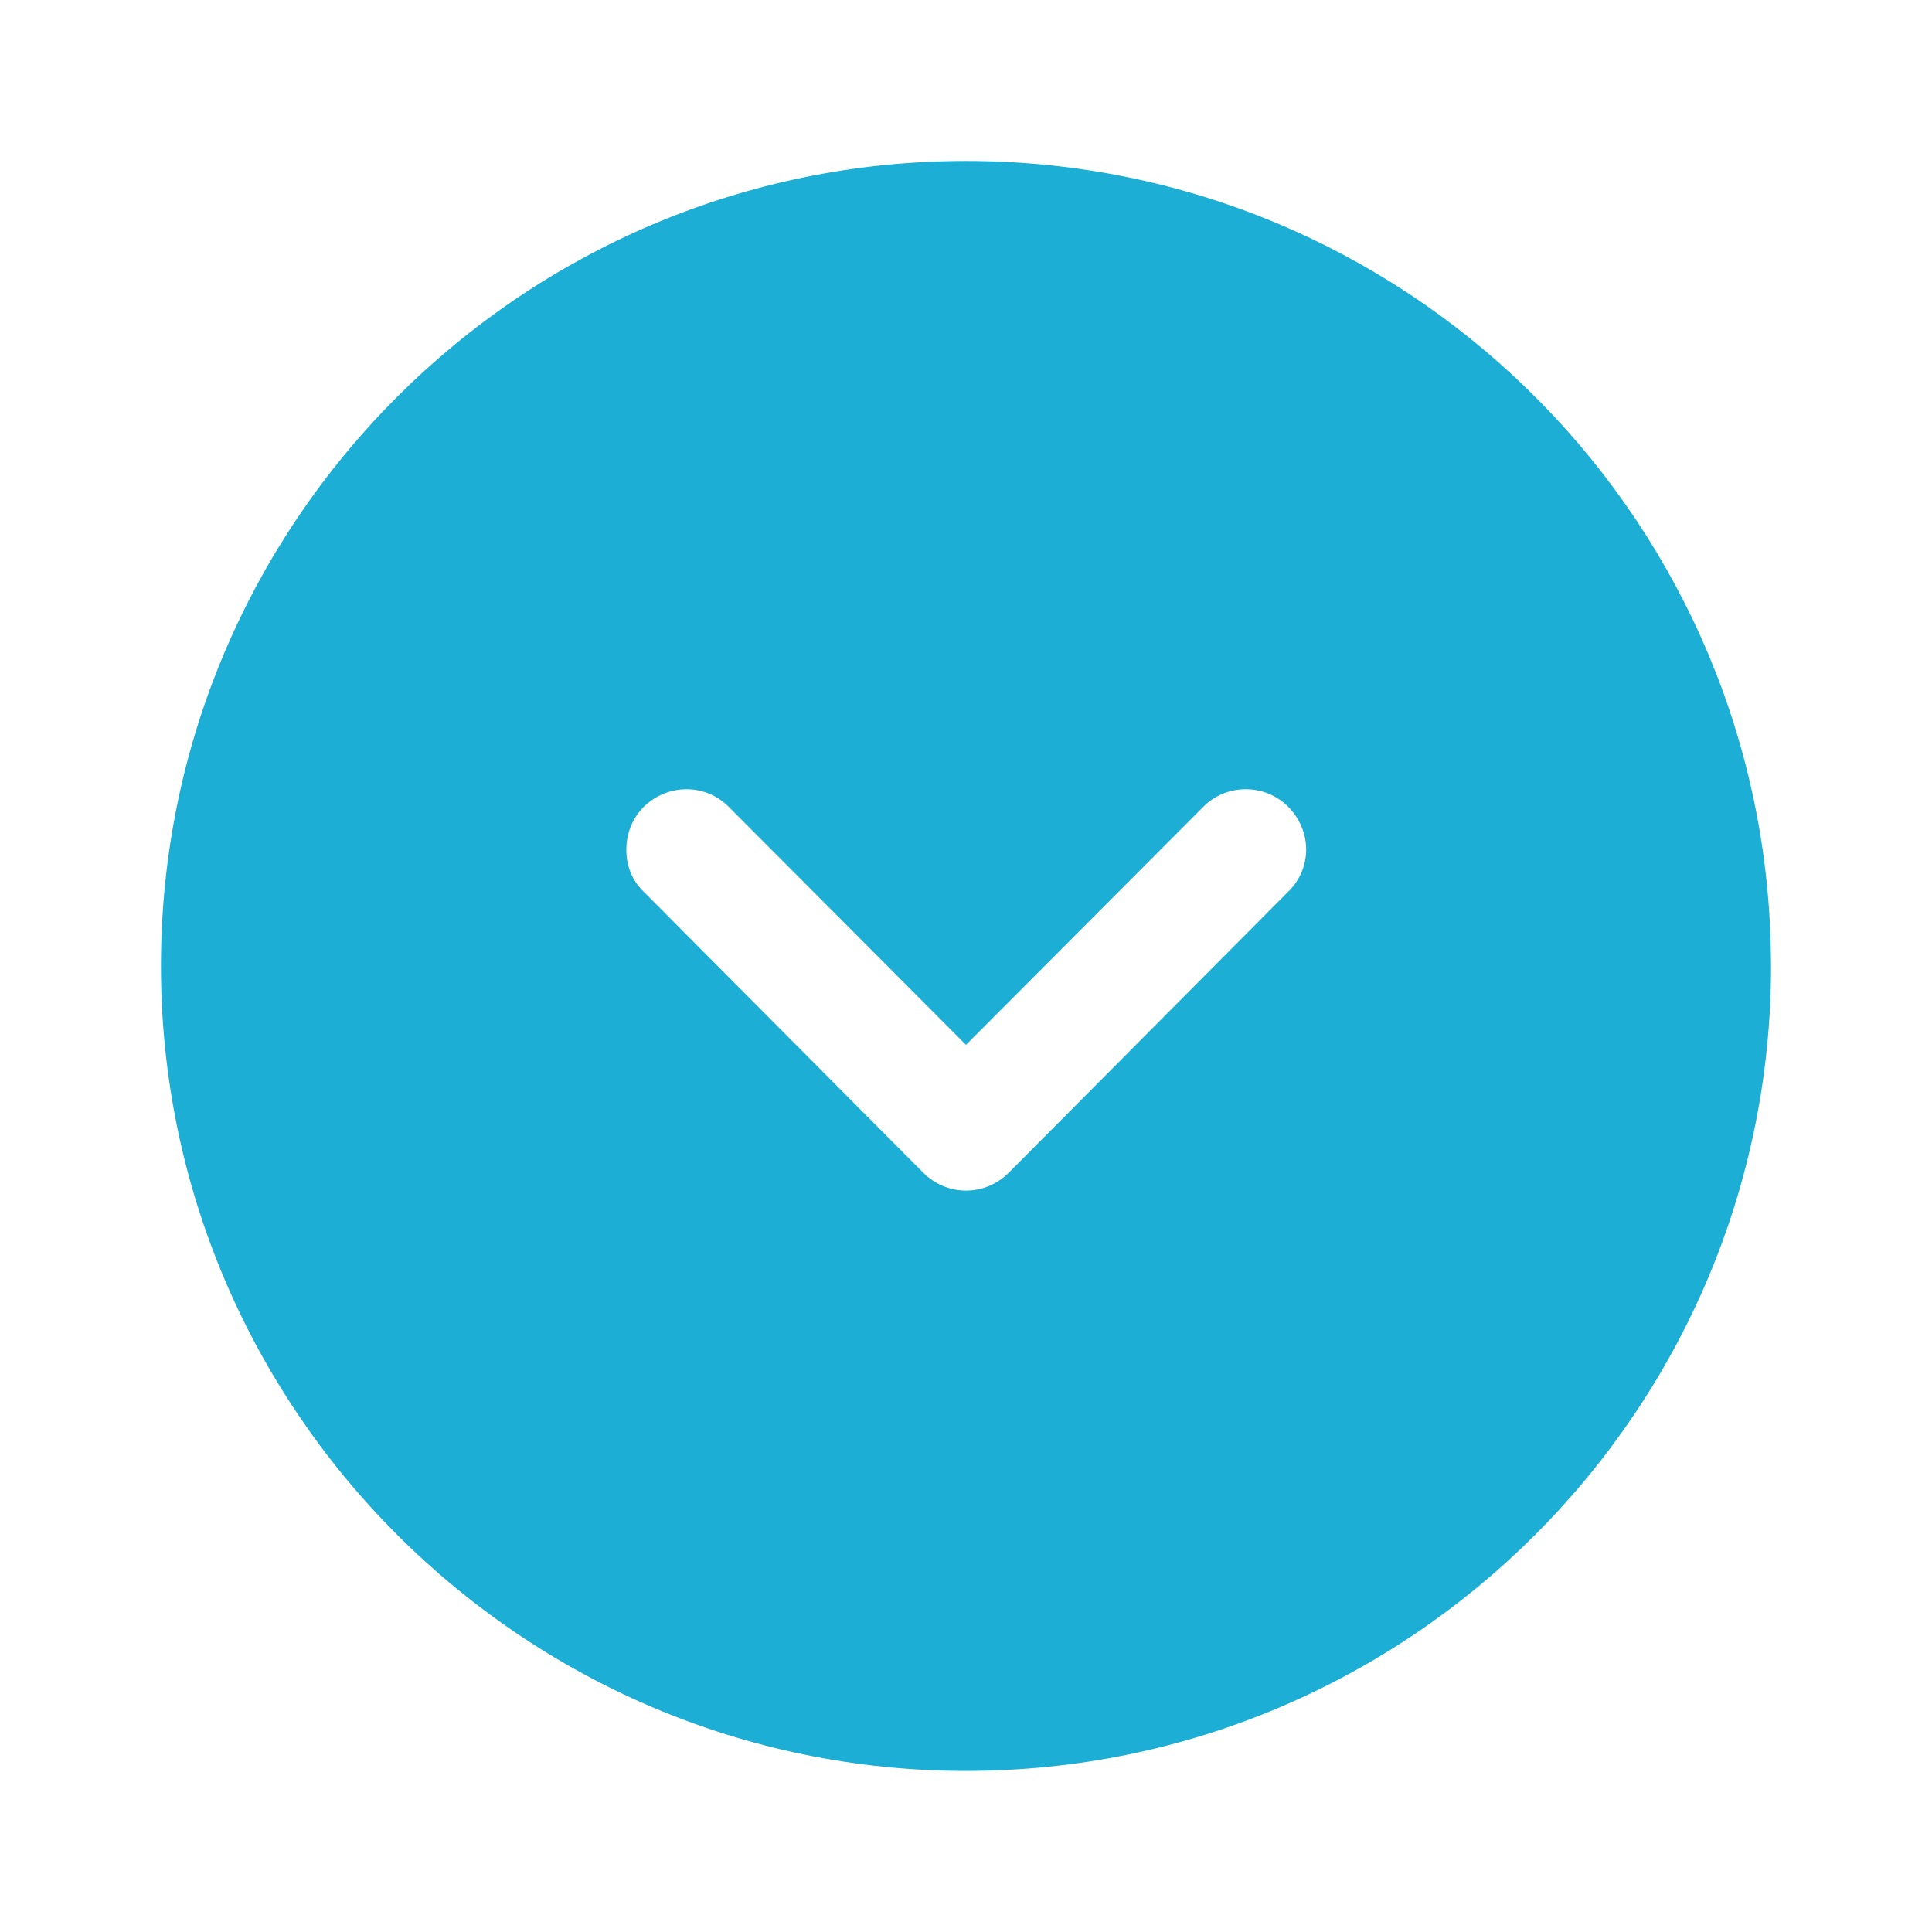 <svg width="16" height="16" viewBox="0 0 16 16" fill="none" xmlns="http://www.w3.org/2000/svg">
<path fill-rule="evenodd" clip-rule="evenodd" d="M8 14.666C11.68 14.666 14.667 11.673 14.667 8L14.664 7.813C14.565 4.219 11.618 1.333 8 1.333C4.327 1.333 1.333 4.32 1.333 8C1.333 11.673 4.327 14.666 8 14.666ZM5.333 6.68C5.533 6.487 5.847 6.487 6.04 6.687L8 8.653L9.96 6.687C10.153 6.487 10.473 6.487 10.667 6.68C10.867 6.88 10.867 7.193 10.667 7.386L8.353 9.713C8.26 9.806 8.133 9.86 8 9.86C7.867 9.86 7.74 9.806 7.647 9.713L5.333 7.387C5.233 7.293 5.187 7.167 5.187 7.04C5.187 6.907 5.233 6.78 5.333 6.68Z" fill="#1CAED4"/>
</svg>
